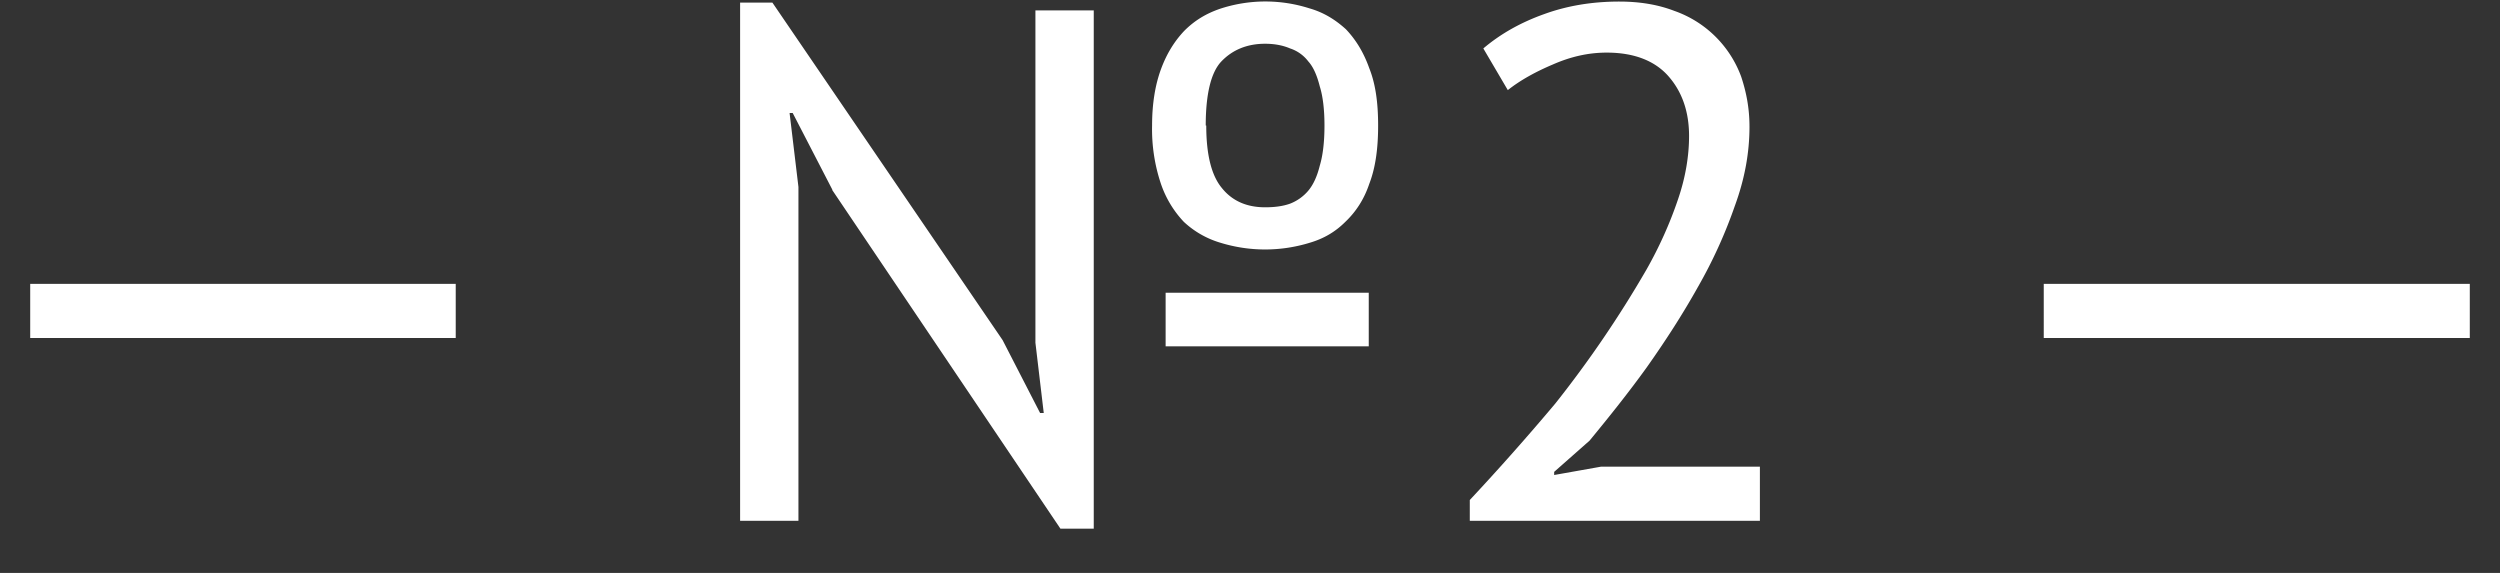 <svg width="48" height="11" viewBox="0 0 48 11" fill="none" xmlns="http://www.w3.org/2000/svg"><rect x="0" y="0" width="48" height="11" fill="#333333" stroke="none"/><path d="M.58 5.45h8.17v1.04H.58V5.45Zm21.8.17h3.9v1.03h-3.9V5.62Zm-6.4-1.98-.76-1.47h-.06l.17 1.42V10h-1.12V.05h.62l4.42 6.48.72 1.4h.07l-.16-1.35V.2H21v9.95h-.64l-4.38-6.5Zm6.14-1.23c0-.42.06-.78.17-1.08.11-.3.26-.54.45-.74.2-.2.42-.33.68-.42a2.78 2.78 0 0 1 1.72-.01c.28.08.5.22.7.4.19.2.34.44.45.75.12.3.17.66.17 1.1 0 .44-.05.81-.17 1.12-.1.3-.26.54-.46.73-.19.19-.41.32-.68.4a2.91 2.91 0 0 1-1.72 0 1.76 1.76 0 0 1-.7-.4 2 2 0 0 1-.44-.73 3.3 3.3 0 0 1-.17-1.12Zm1.04 0c0 .56.1.96.3 1.2.2.25.48.37.83.37.18 0 .34-.02.48-.07a.87.87 0 0 0 .35-.25c.1-.12.17-.28.22-.48.06-.2.09-.46.09-.77 0-.3-.03-.56-.09-.75-.05-.2-.12-.37-.22-.48a.72.72 0 0 0-.35-.25c-.14-.06-.3-.09-.48-.09-.35 0-.63.12-.84.34-.2.21-.3.63-.3 1.23Zm10.43.02c0 .5-.09 1-.28 1.52a9.18 9.18 0 0 1-.71 1.56c-.29.52-.62 1.03-.98 1.54-.36.5-.73.96-1.1 1.41l-.68.6v.06l.9-.16h3.05V10h-5.57v-.4a46.79 46.79 0 0 0 1.64-1.85 21.21 21.21 0 0 0 1.75-2.57c.25-.44.45-.89.6-1.33.15-.43.22-.85.22-1.24 0-.46-.13-.84-.39-1.14-.26-.3-.66-.46-1.19-.46-.36 0-.7.08-1.04.23-.33.14-.62.3-.86.49l-.47-.8c.33-.28.72-.5 1.17-.66.44-.16.92-.24 1.44-.24.4 0 .75.06 1.06.18a2.11 2.11 0 0 1 1.28 1.26c.1.3.16.61.16.96Zm5.65 3.02h8.18v1.04h-8.18V5.45Z" fill="#fff"/></svg>